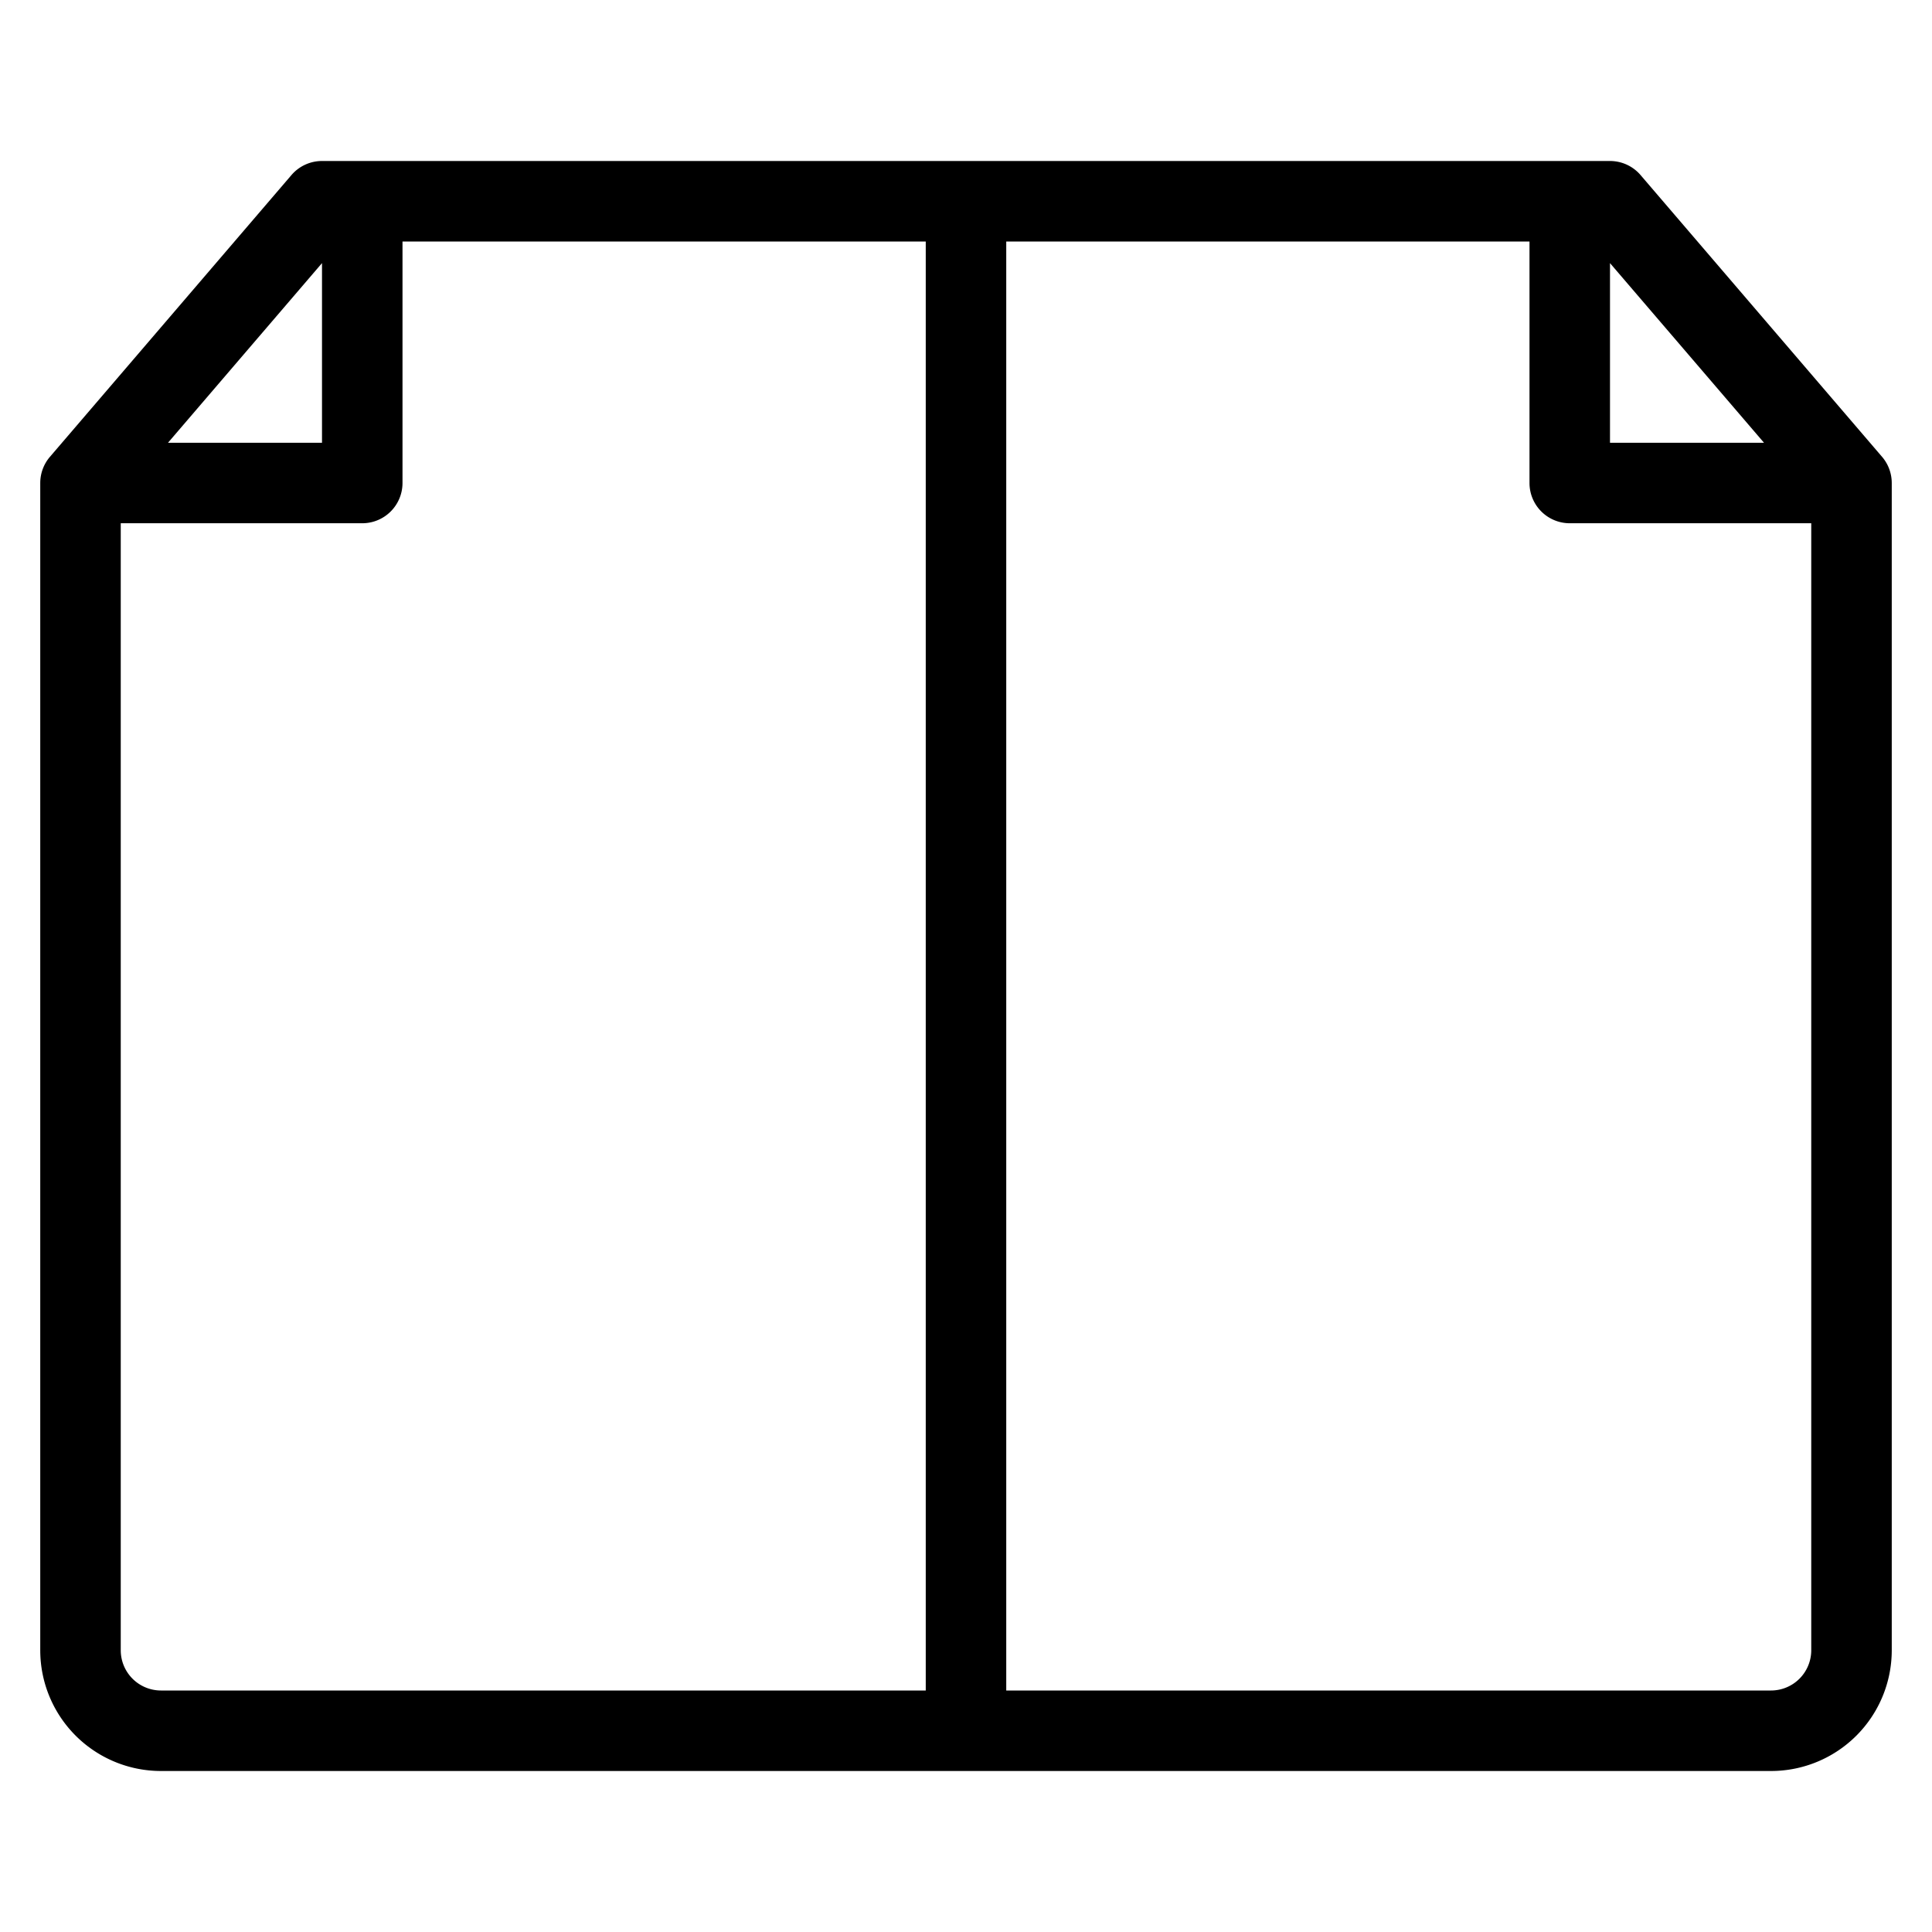 <svg xmlns="http://www.w3.org/2000/svg" viewBox="0 0 48 48">
  <title>file-hold</title>
  <g id="Layer_2" data-name="Layer 2">
    <g id="file-hold">
      <path d="M46.759,11.349l-6-7A1,1,0,0,0,40,4H8a1,1,0,0,0-.759.349l-6,7A1,1,0,0,0,1,12V41a3,3,0,0,0,3,3H44a3,3,0,0,0,3-3V12A1,1,0,0,0,46.759,11.349ZM43.826,11H40V6.537ZM8,6.537V11H4.174ZM3,41V13H9a1,1,0,0,0,1-1V6H23V42H4A1,1,0,0,1,3,41Zm41,1H25V6H38v6a1,1,0,0,0,1,1h6V41A1,1,0,0,1,44,42Z"/>
    </g>
  </g>
</svg>
